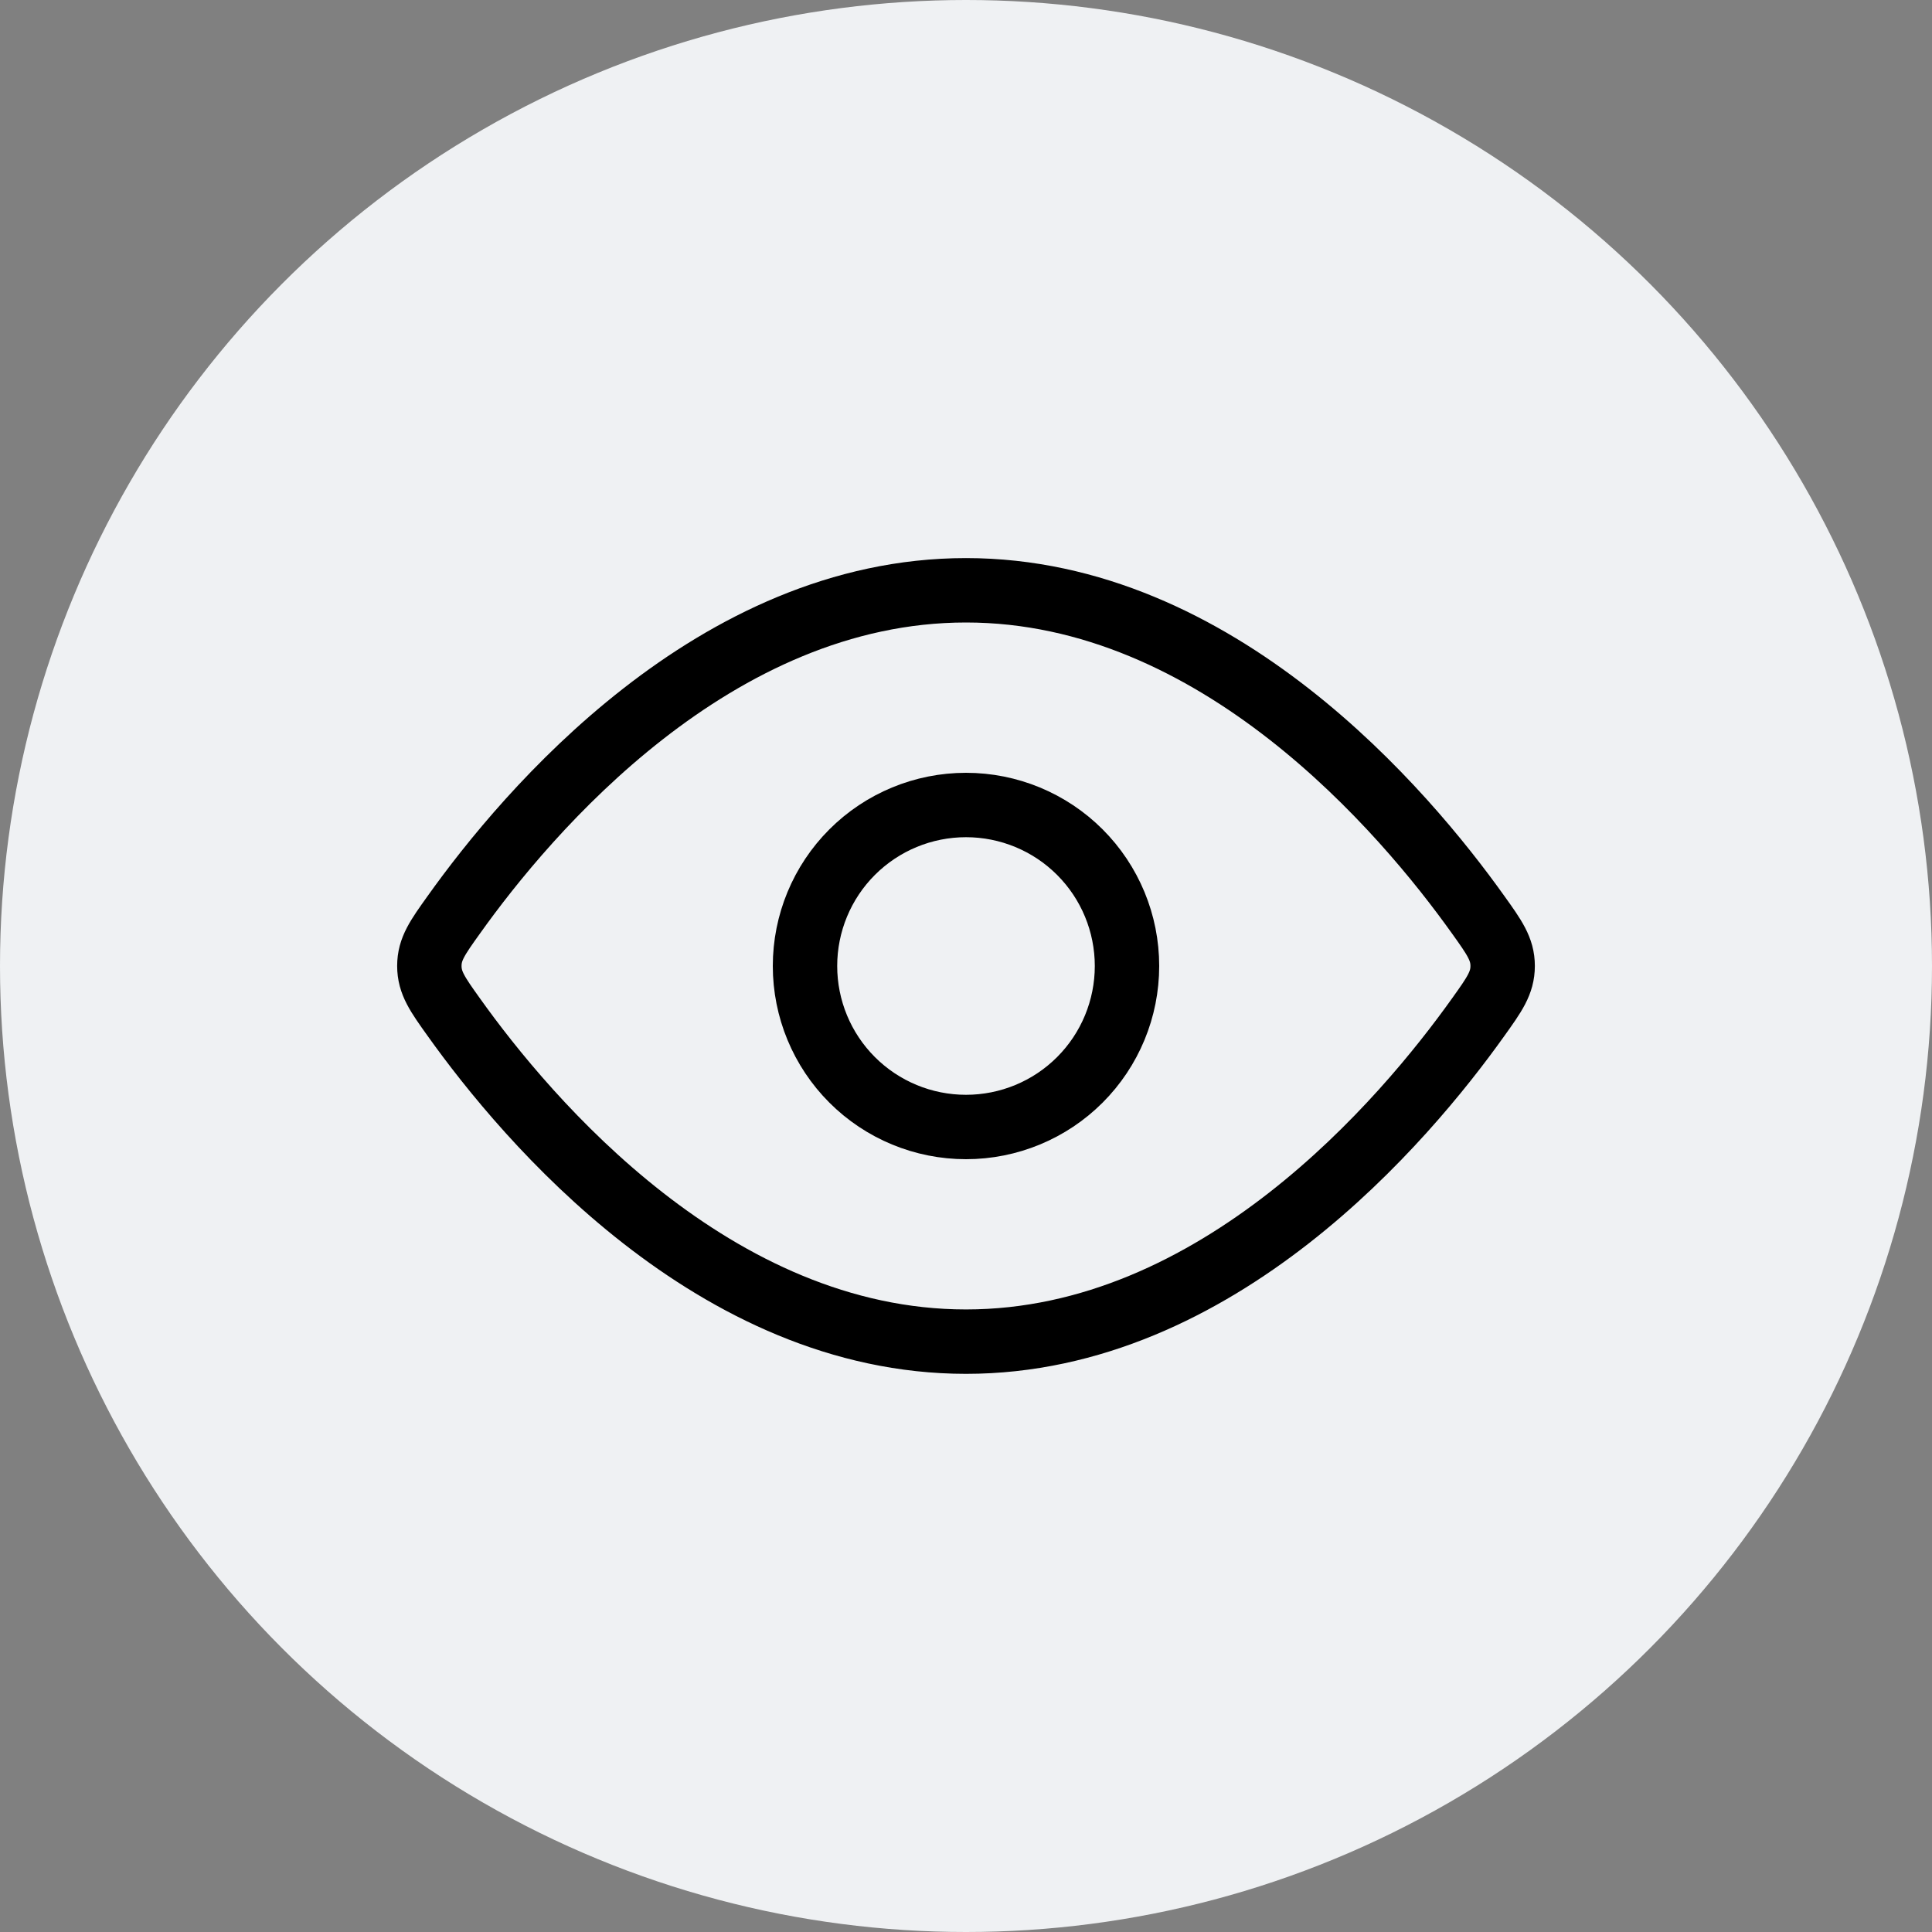 <svg width="30" height="30" viewBox="0 0 30 30" fill="none" xmlns="http://www.w3.org/2000/svg">
<rect x="0" y="0" width="30" height="30" fill="#808080" stroke="none"/>
<circle cx="15" cy="15" r="15" fill="#EFF1F3"/>
<path d="M22.953 14.204C23.207 14.559 23.333 14.737 23.333 14.999C23.333 15.263 23.207 15.44 22.953 15.795C21.815 17.392 18.907 20.833 15 20.833C11.092 20.833 8.185 17.391 7.047 15.795C6.793 15.44 6.667 15.262 6.667 14.999C6.667 14.736 6.793 14.559 7.047 14.204C8.185 12.607 11.092 9.166 15 9.166C18.908 9.166 21.815 12.608 22.953 14.204Z" stroke="black" stroke-linecap="round" stroke-linejoin="round"/>
<path d="M17.5 15C17.5 14.337 17.237 13.701 16.768 13.232C16.299 12.763 15.663 12.5 15 12.5C14.337 12.5 13.701 12.763 13.232 13.232C12.763 13.701 12.5 14.337 12.5 15C12.5 15.663 12.763 16.299 13.232 16.768C13.701 17.237 14.337 17.5 15 17.5C15.663 17.5 16.299 17.237 16.768 16.768C17.237 16.299 17.5 15.663 17.5 15Z" stroke="black" stroke-linecap="round" stroke-linejoin="round"/>
</svg>
